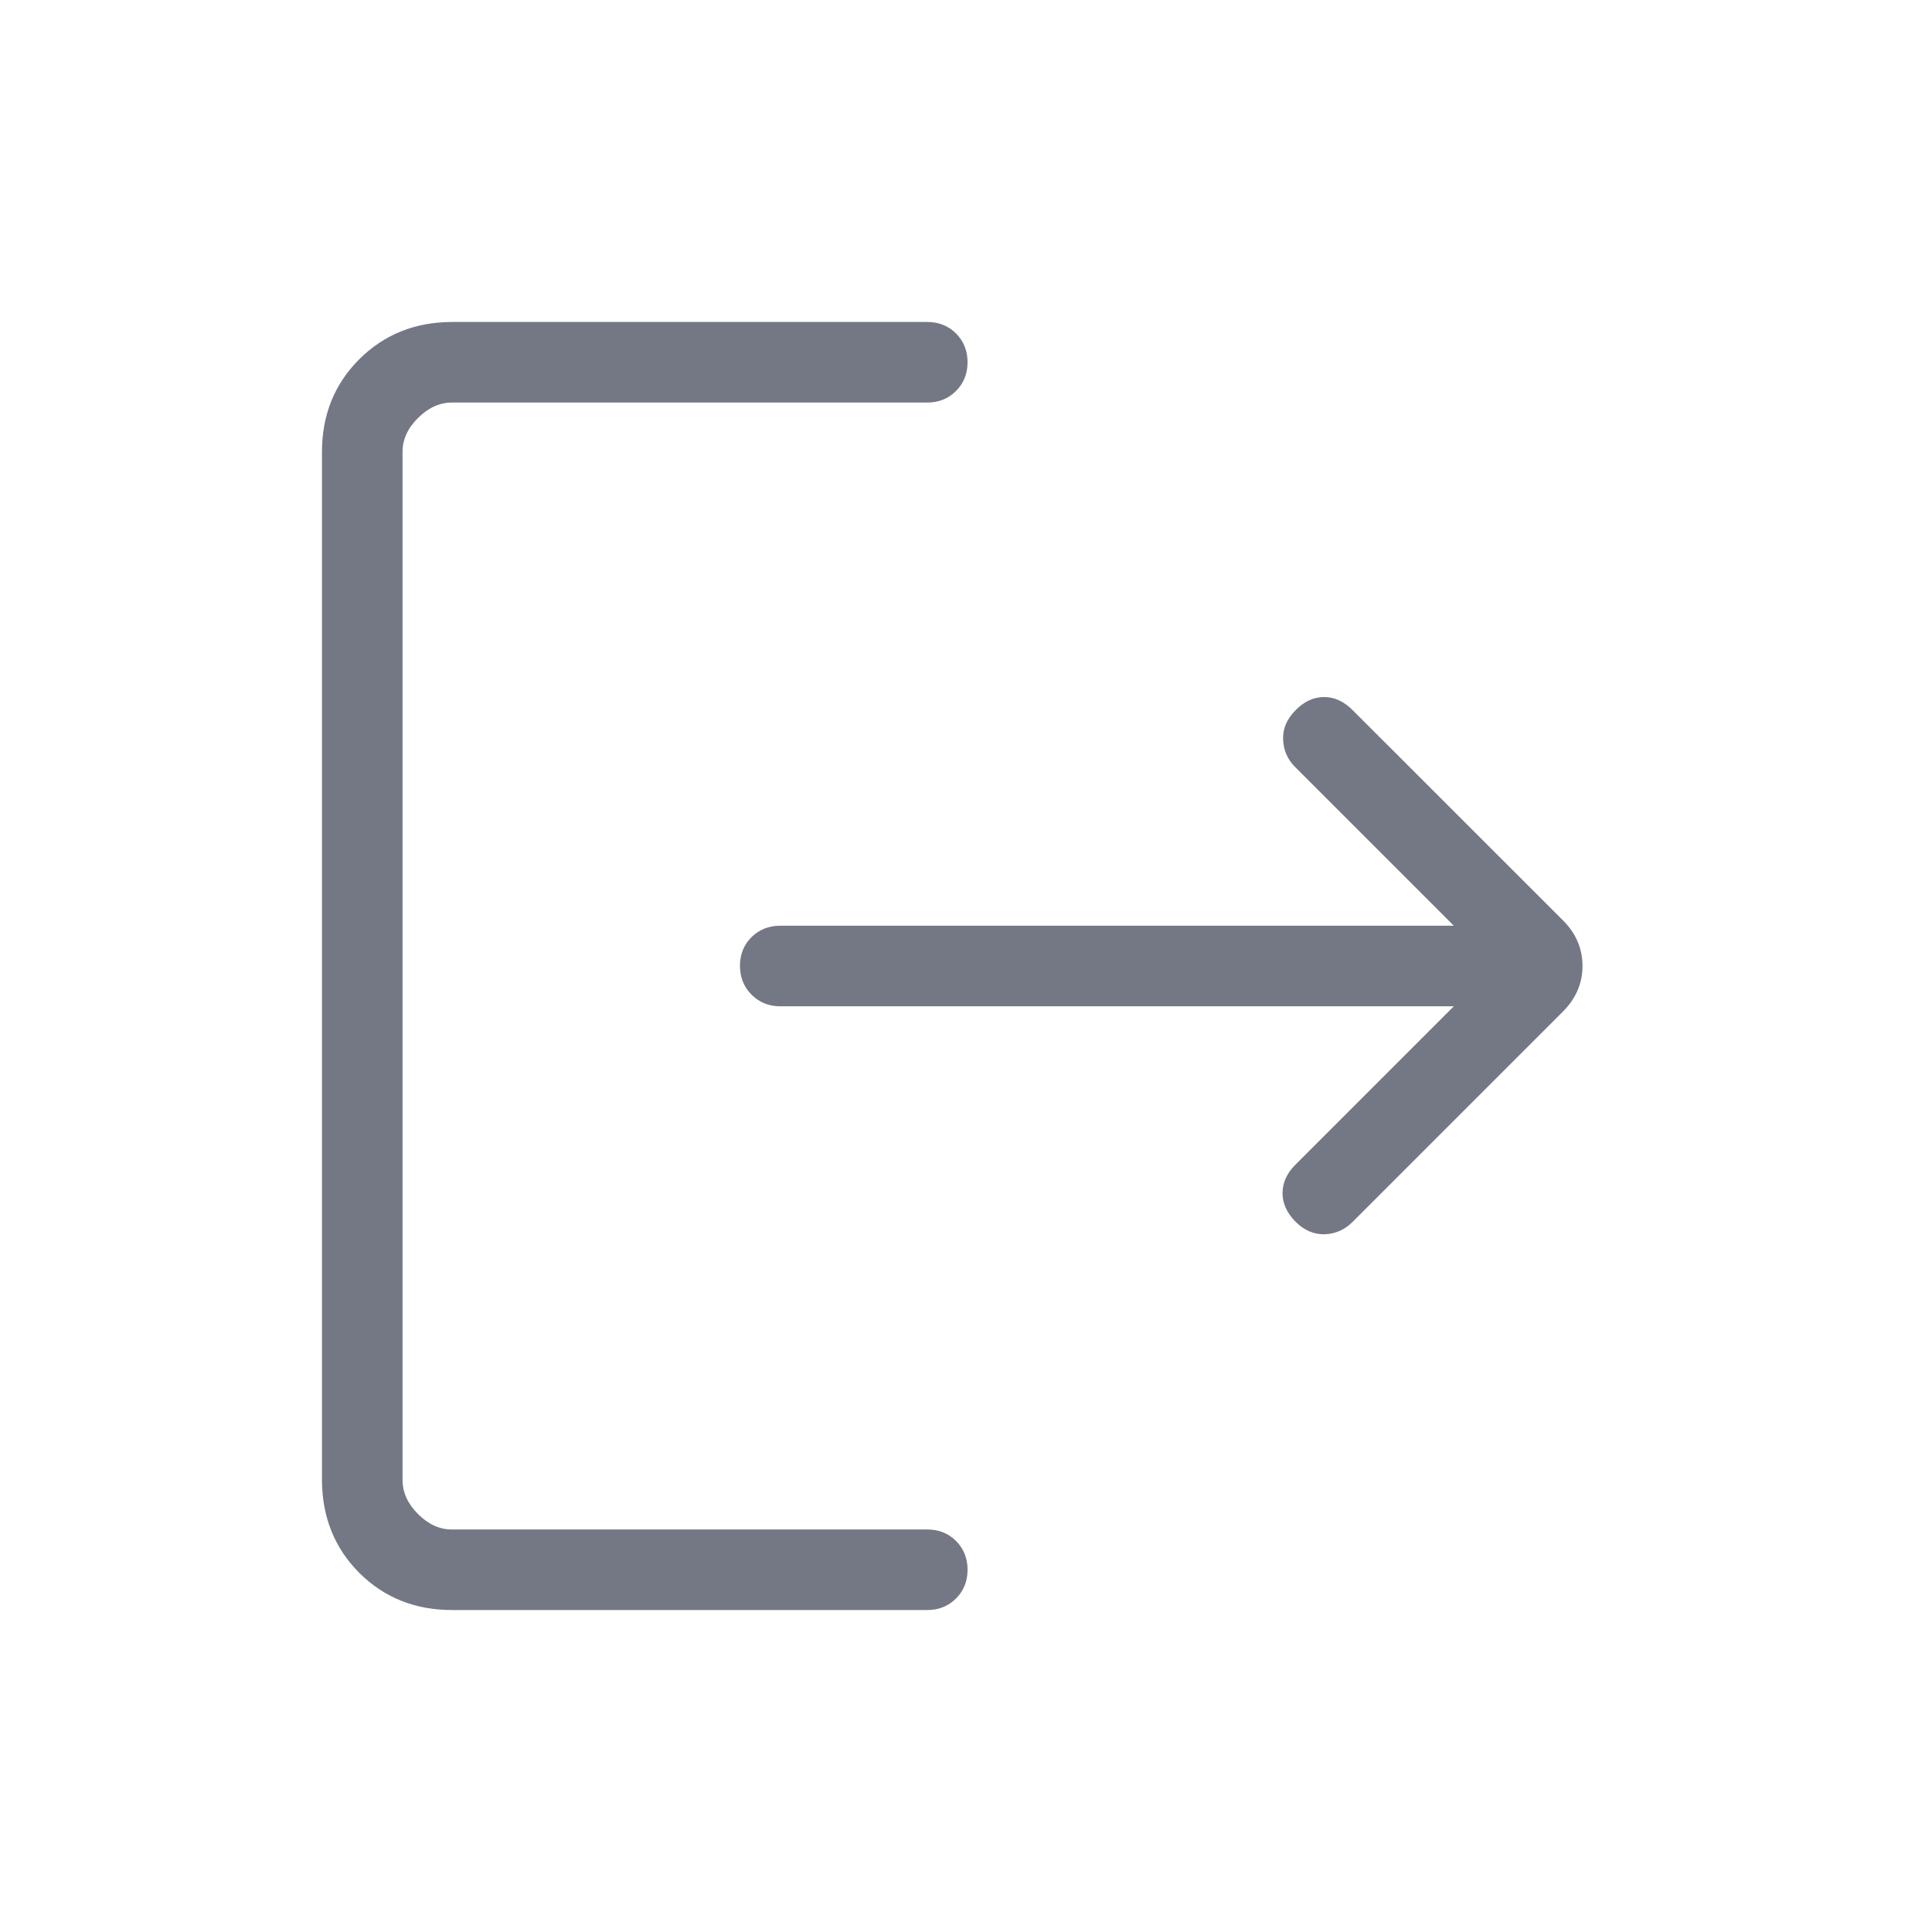 <svg width="20" height="20" viewBox="0 0 20 20" fill="none" xmlns="http://www.w3.org/2000/svg">
<path d="M4.68 16.667C4.296 16.667 3.976 16.538 3.719 16.282C3.463 16.025 3.334 15.704 3.333 15.32V4.68C3.333 4.296 3.462 3.976 3.719 3.719C3.977 3.462 4.297 3.334 4.68 3.333H9.599C9.718 3.333 9.817 3.373 9.897 3.452C9.976 3.532 10.016 3.631 10.016 3.75C10.016 3.869 9.976 3.968 9.897 4.047C9.817 4.127 9.718 4.167 9.599 4.167H4.68C4.552 4.167 4.434 4.22 4.327 4.327C4.22 4.433 4.166 4.551 4.167 4.68V15.321C4.167 15.448 4.22 15.566 4.327 15.673C4.434 15.78 4.551 15.834 4.679 15.833H9.599C9.718 15.833 9.817 15.873 9.897 15.952C9.976 16.032 10.016 16.131 10.016 16.25C10.016 16.369 9.976 16.468 9.897 16.547C9.817 16.627 9.718 16.667 9.599 16.667H4.68ZM15.05 10.417H8.077C7.958 10.417 7.86 10.377 7.78 10.297C7.701 10.218 7.661 10.119 7.66 10C7.66 9.881 7.699 9.782 7.779 9.702C7.859 9.623 7.958 9.583 8.077 9.583H15.05L13.408 7.941C13.329 7.863 13.288 7.769 13.283 7.659C13.277 7.549 13.319 7.447 13.408 7.356C13.496 7.264 13.594 7.217 13.702 7.216C13.81 7.214 13.91 7.259 14.002 7.351L16.18 9.528C16.315 9.663 16.382 9.82 16.382 10C16.382 10.179 16.314 10.337 16.179 10.472L14.002 12.649C13.921 12.73 13.824 12.773 13.713 12.777C13.601 12.78 13.499 12.736 13.408 12.644C13.319 12.552 13.275 12.453 13.277 12.347C13.278 12.24 13.323 12.143 13.412 12.055L15.05 10.417Z" fill="#747784"/>
</svg>

